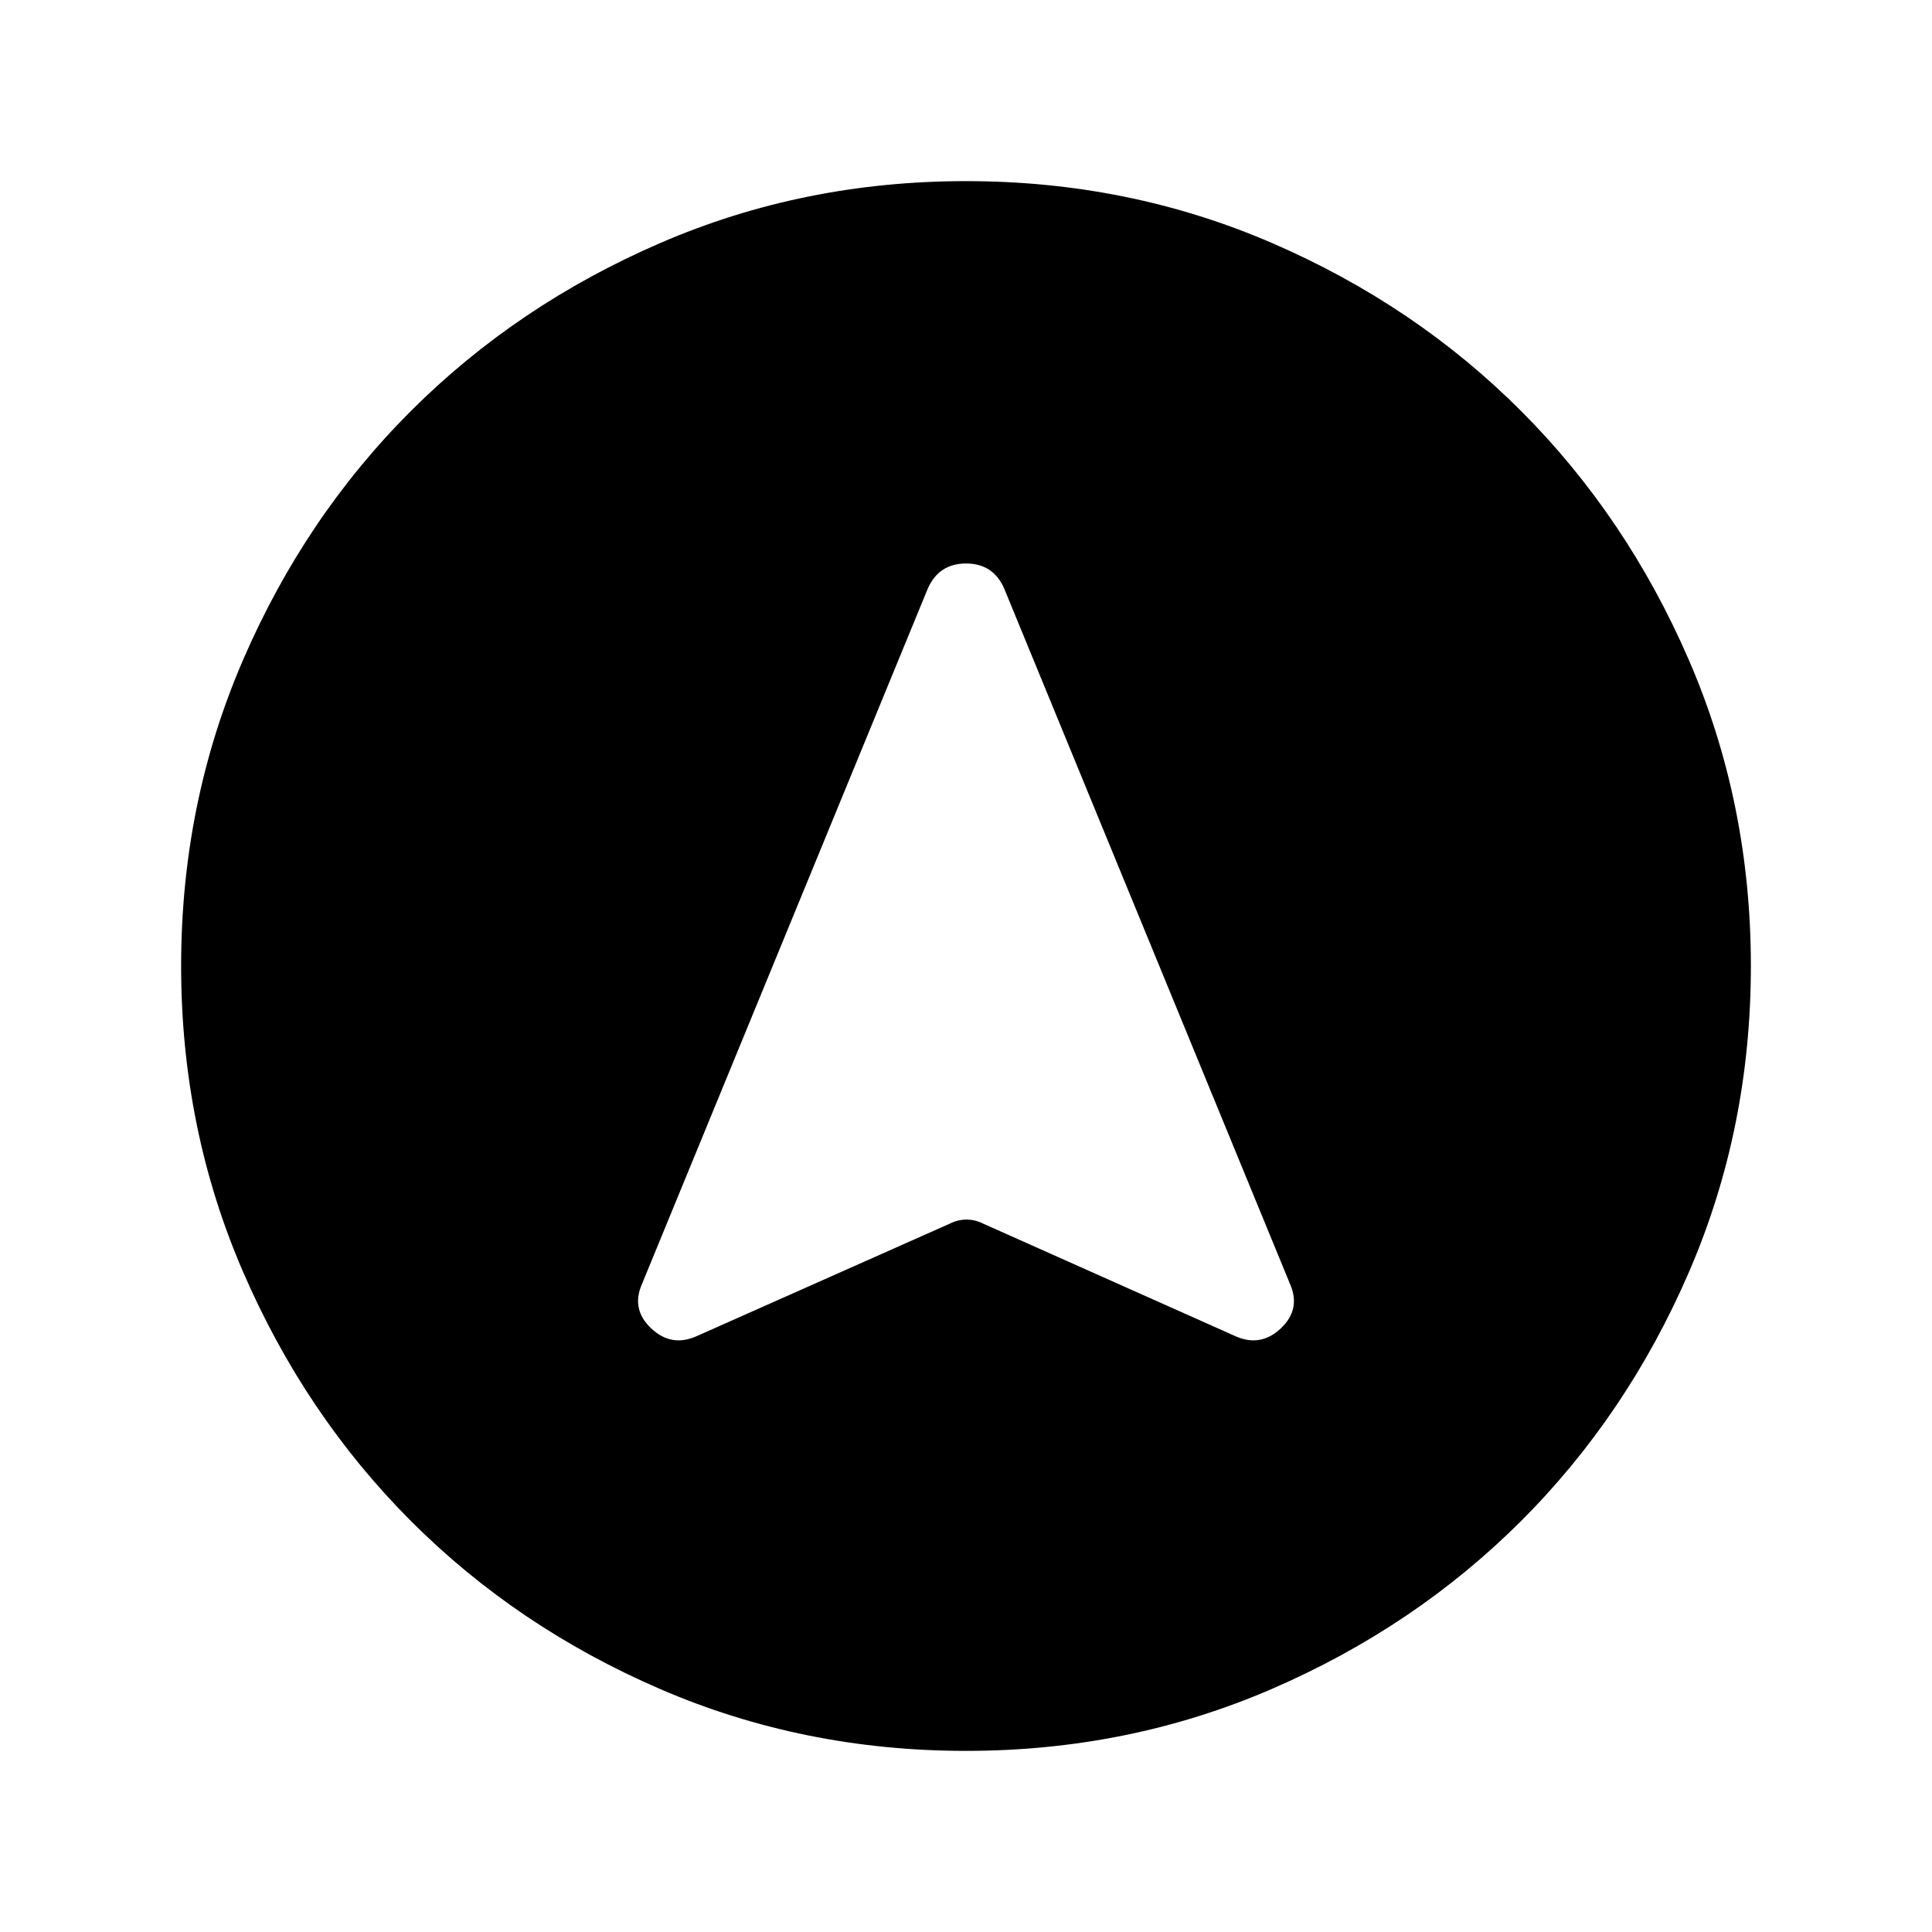 <svg xmlns="http://www.w3.org/2000/svg" height="24" viewBox="0 -960 960 960" width="24"><path d="M480-90q-80.91 0-152.07-30.76-71.15-30.77-123.79-83.5Q151.5-257 120.75-328.09 90-399.17 90-480q0-80.91 30.76-152.07 30.77-71.15 83.5-123.79Q257-808.5 328.09-839.25 399.17-870 480-870q80.91 0 152.07 30.76 71.15 30.77 123.79 83.5Q808.5-703 839.25-631.91 870-560.83 870-480q0 80.91-30.76 152.07-30.77 71.15-83.5 123.79Q703-151.5 631.91-120.75 560.83-90 480-90ZM346-296l126-56q4-2 8.25-2t8.25 2L614-296q12.5 5.5 22.5-4t4.5-22L499-667.5q-5.42-12.5-18.96-12.5-13.54 0-19.04 12.5L319-322q-5.5 12.5 4.5 22t22.5 4Z"/></svg>